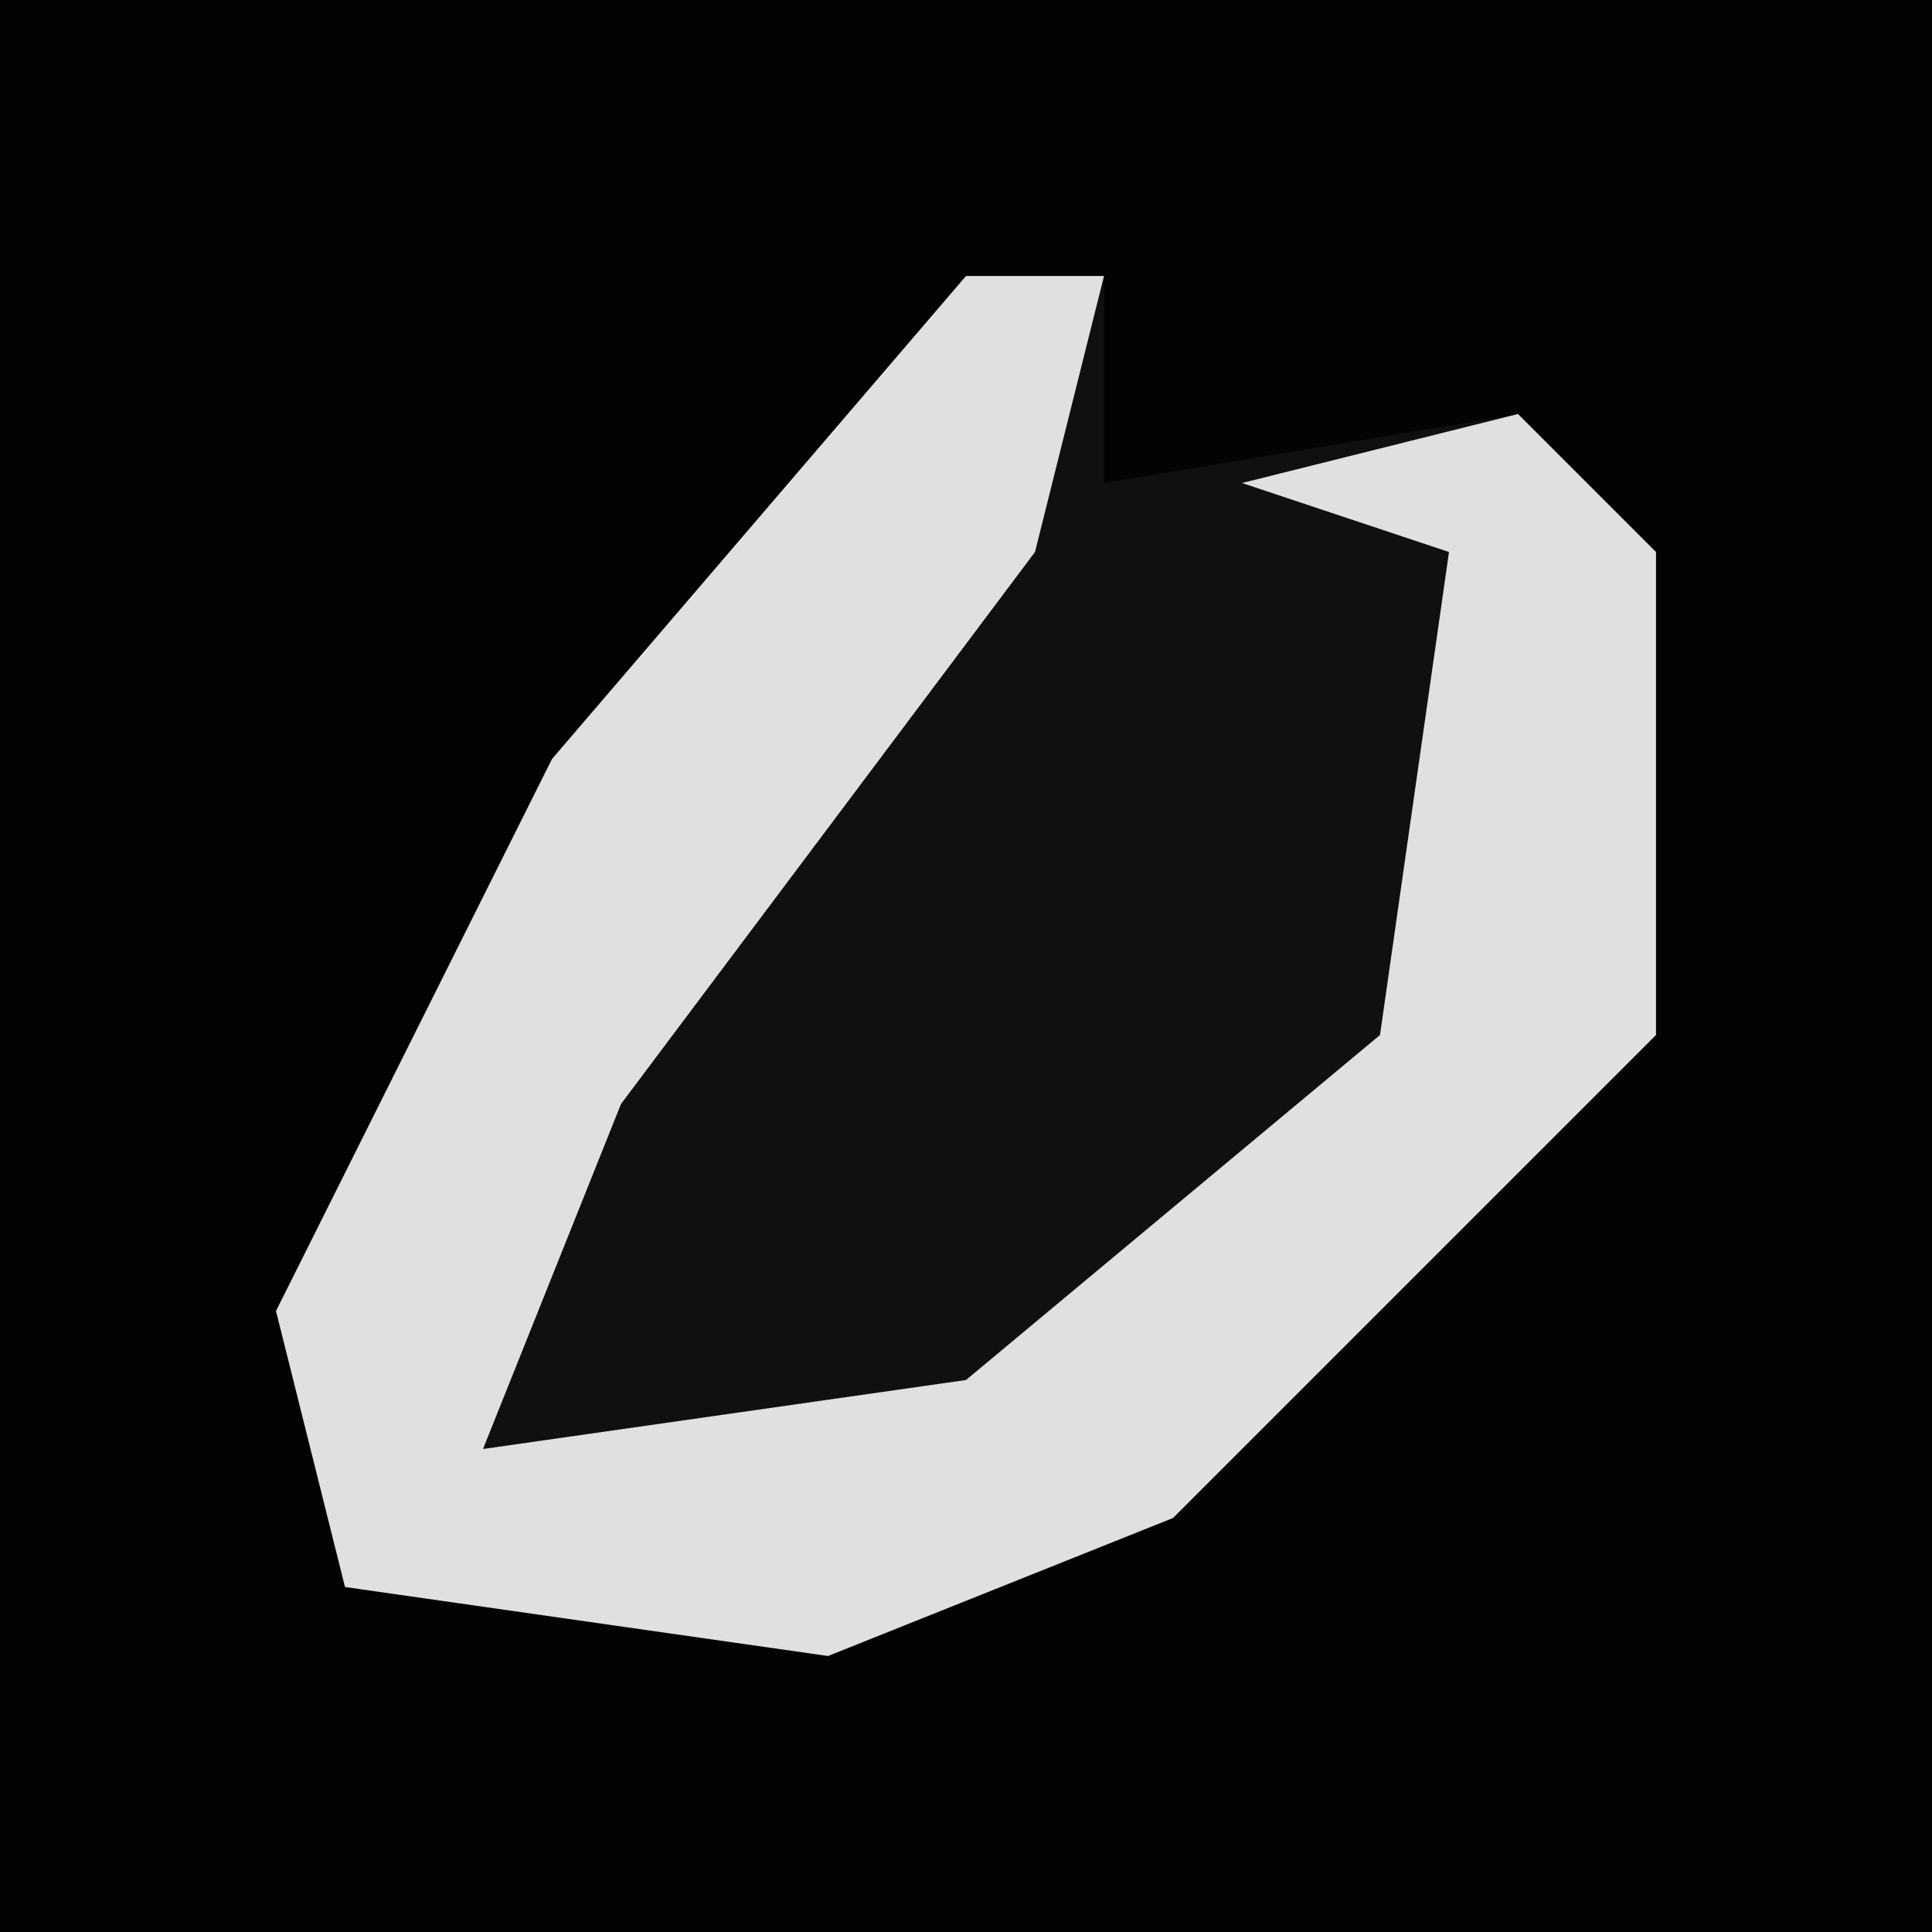 <?xml version="1.0" encoding="UTF-8"?>
<svg version="1.1" xmlns="http://www.w3.org/2000/svg" width="28" height="28">
<path d="M0,0 L28,0 L28,28 L0,28 Z " fill="#030303" transform="translate(0,0)"/>
<path d="M0,0 L2,0 L2,3 L8,2 L10,4 L10,11 L3,18 L-2,20 L-9,19 L-10,15 L-6,7 Z M1,3 Z " fill="#101010" transform="translate(14,4)"/>
<path d="M0,0 L2,0 L1,4 L-5,12 L-7,17 L0,16 L6,11 L7,4 L4,3 L8,2 L10,4 L10,11 L3,18 L-2,20 L-9,19 L-10,15 L-6,7 Z " fill="#E0E0E0" transform="translate(14,4)"/>
</svg>
